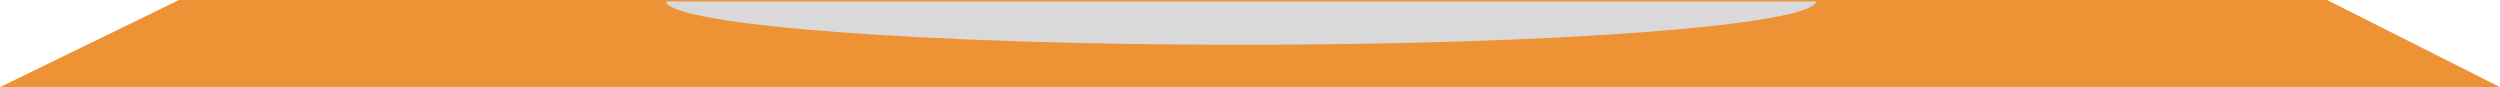 <svg xmlns="http://www.w3.org/2000/svg" width="699.311" height="24.363" viewBox="0 0 699.311 24.363"><path fill-rule="evenodd" clip-rule="evenodd" fill="#EE9236" d="M699.31 24.363H0L50.075 0H650.93z"/><path fill="#D9D9D9" d="M347.136 12.523c87.974 0 159.45-5.41 160.918-12.127H186.218c1.467 6.717 72.944 12.127 160.918 12.127z"/></svg>